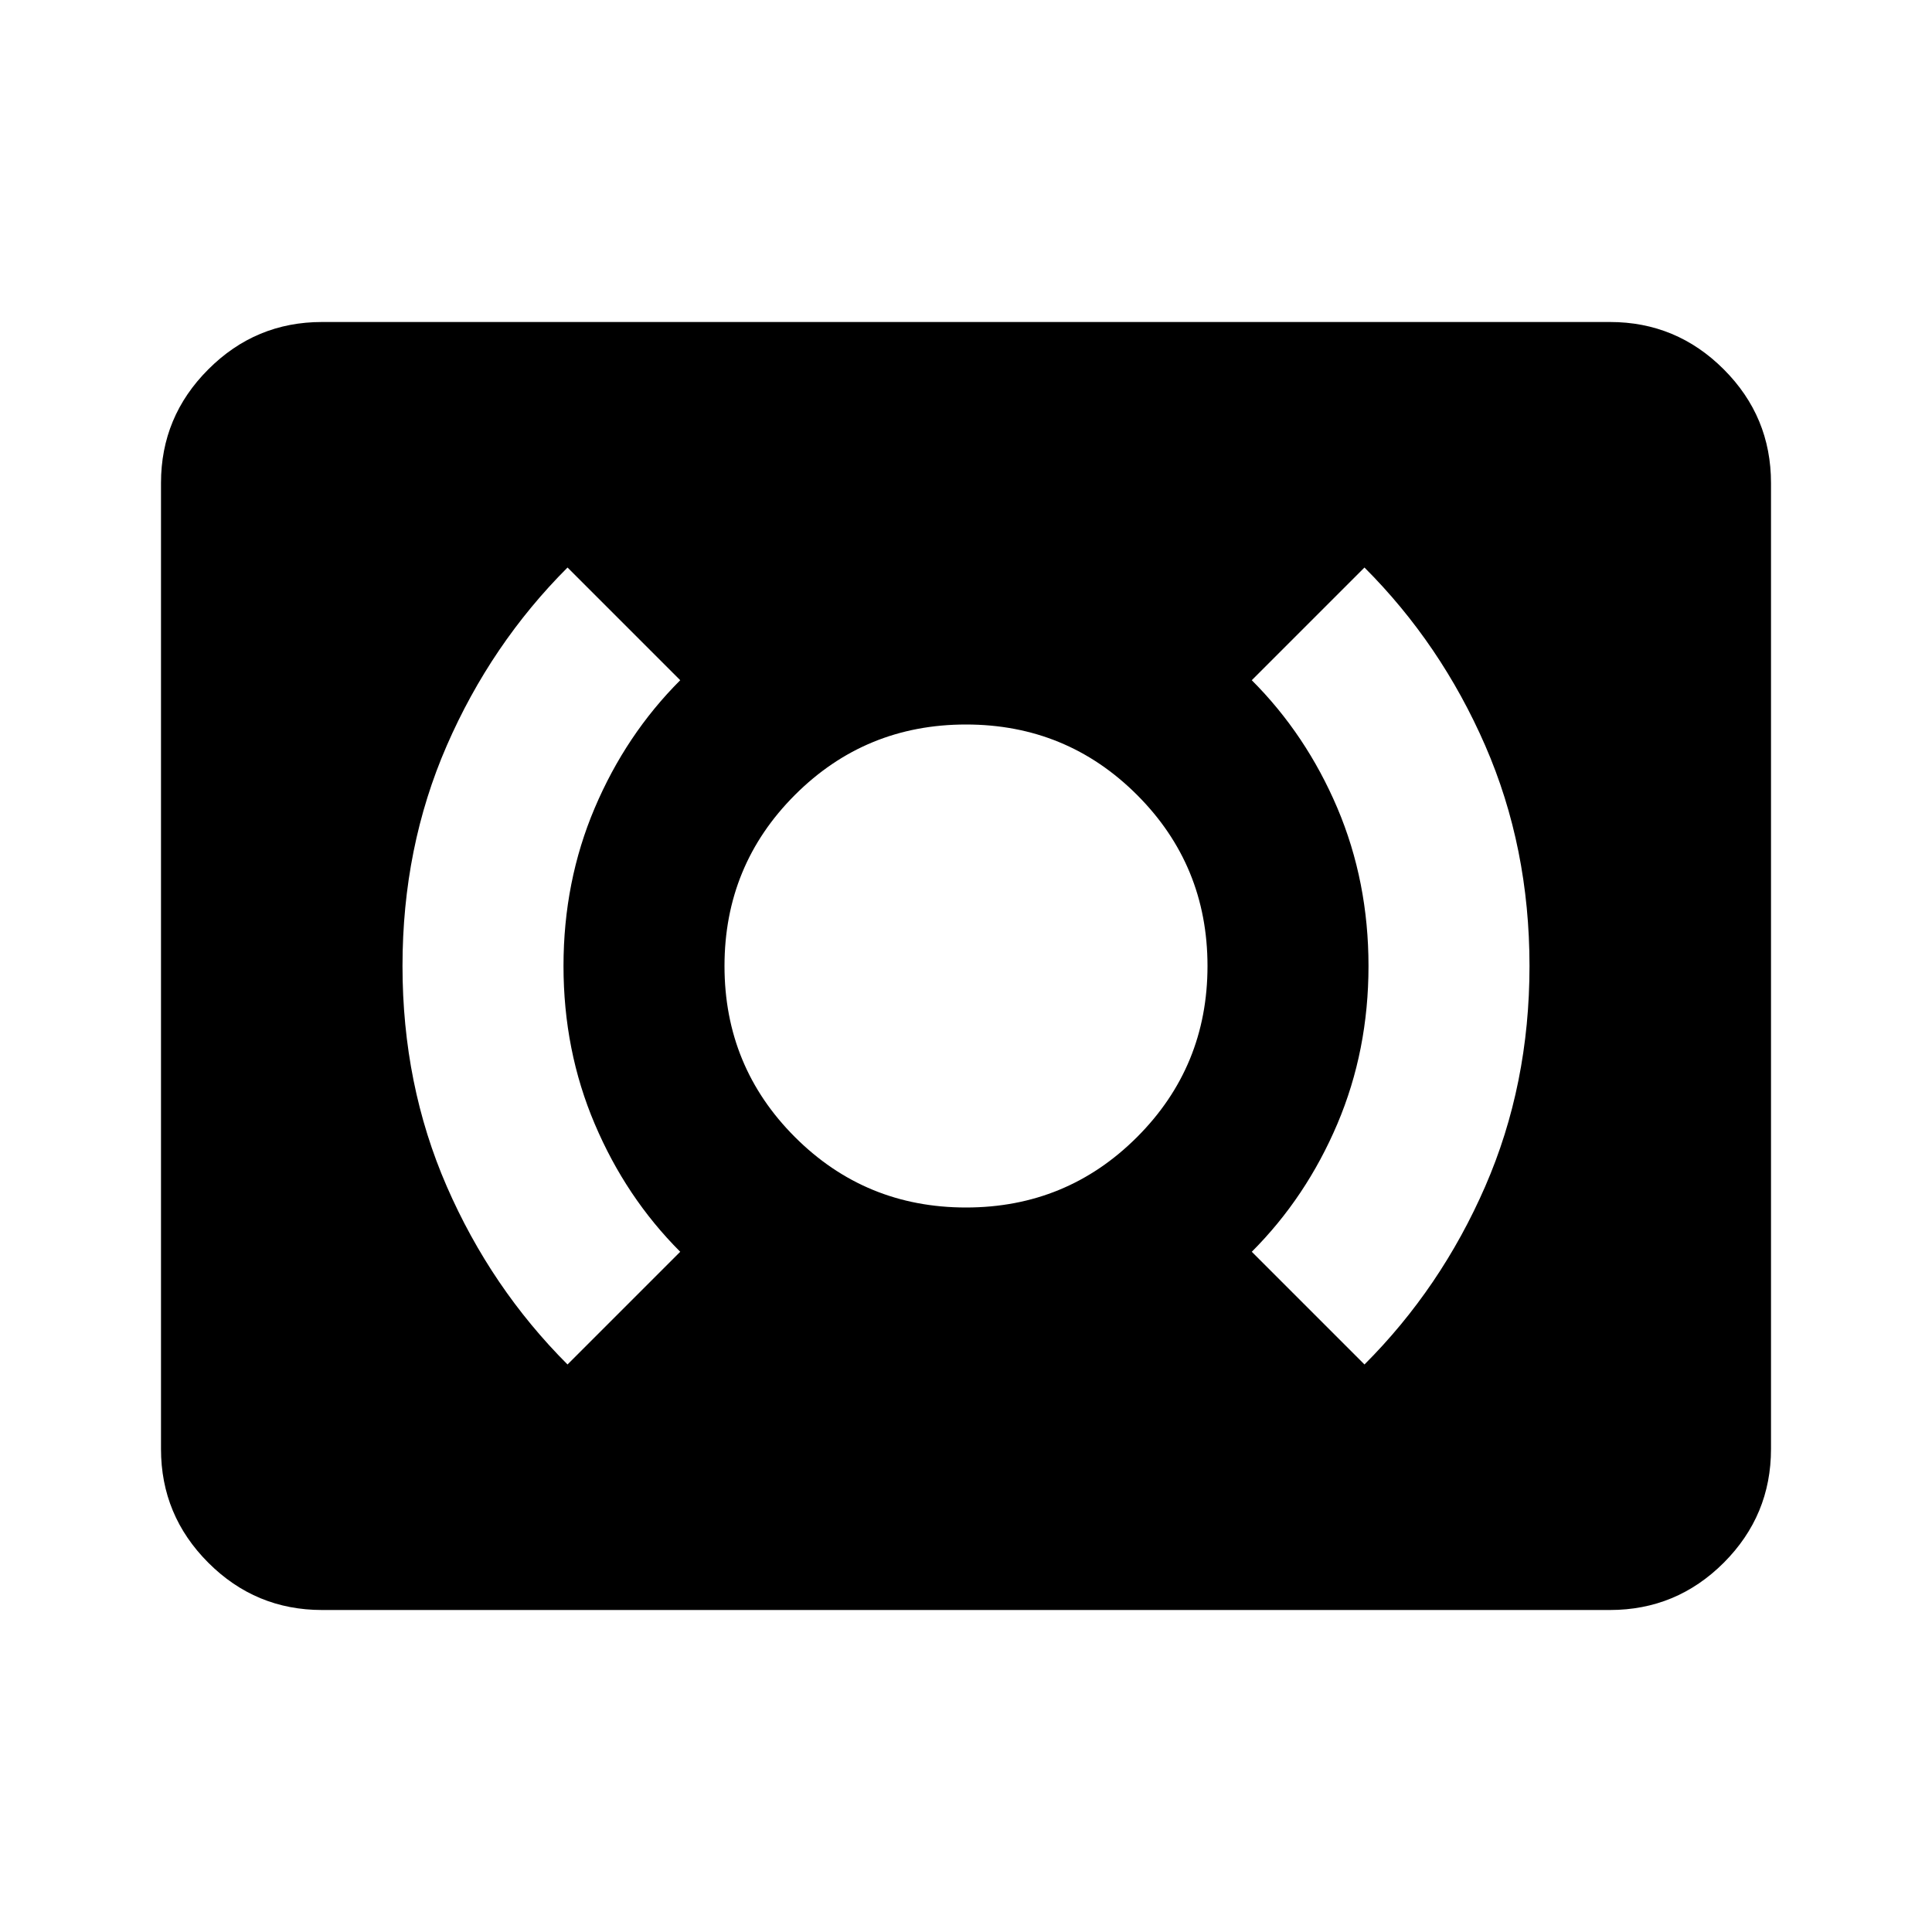 <svg xmlns="http://www.w3.org/2000/svg" height="24" width="24"><path d="M16.95 16.95Q17.9 16 18.45 14.738Q19 13.475 19 12Q19 10.525 18.45 9.262Q17.9 8 16.95 7.05L15.55 8.45Q16.225 9.125 16.613 10.037Q17 10.95 17 12Q17 13.05 16.613 13.962Q16.225 14.875 15.55 15.55ZM7.05 16.95 8.45 15.55Q7.775 14.875 7.388 13.962Q7 13.05 7 12Q7 10.95 7.388 10.037Q7.775 9.125 8.45 8.45L7.05 7.05Q6.1 8 5.55 9.262Q5 10.525 5 12Q5 13.475 5.55 14.738Q6.1 16 7.05 16.95ZM12 15Q13.25 15 14.125 14.125Q15 13.25 15 12Q15 10.75 14.125 9.875Q13.25 9 12 9Q10.75 9 9.875 9.875Q9 10.75 9 12Q9 13.25 9.875 14.125Q10.75 15 12 15ZM4 20Q3.175 20 2.588 19.413Q2 18.825 2 18V6Q2 5.175 2.588 4.588Q3.175 4 4 4H20Q20.825 4 21.413 4.588Q22 5.175 22 6V18Q22 18.825 21.413 19.413Q20.825 20 20 20Z"/></svg>